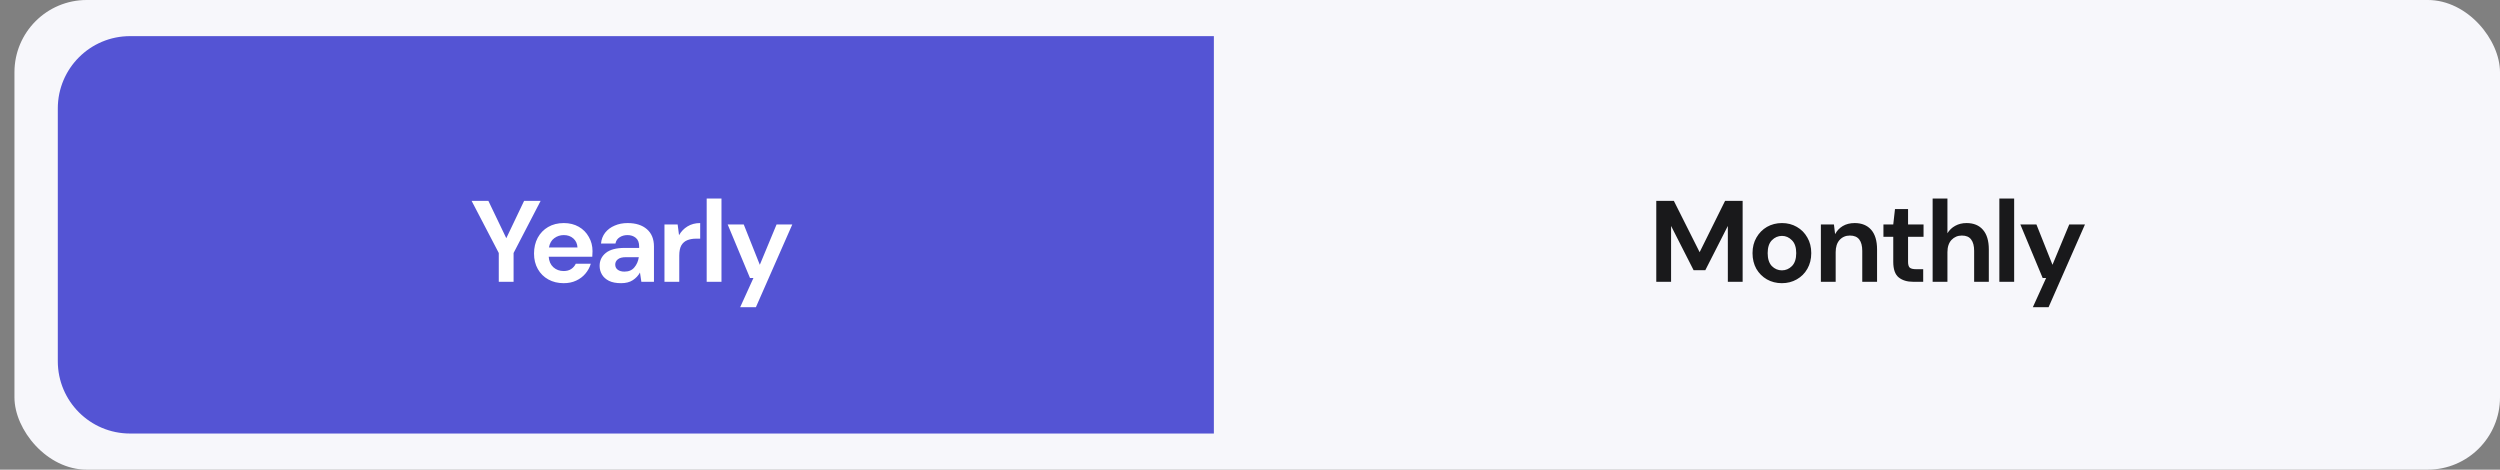 <svg width="346" height="65" viewBox="0 0 346 65" fill="none" xmlns="http://www.w3.org/2000/svg">
<rect x="0" y="0" width="346" height="65" fill="#808080" stroke="none"/>
<rect x="2" width="344" height="65" rx="10" fill="#F7F7FB"/>
<path d="M8 15C8 9.477 12.477 5 18 5H168V60H18C12.477 60 8 55.523 8 50V15Z" fill="#5454D4"/>
<path d="M69.031 39V35.016L65.271 27.8H67.591L70.071 32.968L72.535 27.8H74.823L71.079 35.016V39H69.031ZM78.021 39.192C77.221 39.192 76.512 39.021 75.893 38.68C75.275 38.339 74.789 37.859 74.437 37.24C74.085 36.621 73.909 35.907 73.909 35.096C73.909 34.275 74.08 33.544 74.421 32.904C74.773 32.264 75.253 31.768 75.861 31.416C76.48 31.053 77.205 30.872 78.037 30.872C78.816 30.872 79.504 31.043 80.101 31.384C80.699 31.725 81.163 32.195 81.493 32.792C81.835 33.379 82.005 34.035 82.005 34.76C82.005 34.877 82 35 81.989 35.128C81.989 35.256 81.984 35.389 81.973 35.528H75.941C75.984 36.147 76.197 36.632 76.581 36.984C76.976 37.336 77.451 37.512 78.005 37.512C78.421 37.512 78.768 37.421 79.045 37.24C79.333 37.048 79.547 36.803 79.685 36.504H81.765C81.616 37.005 81.365 37.464 81.013 37.88C80.672 38.285 80.245 38.605 79.733 38.84C79.232 39.075 78.661 39.192 78.021 39.192ZM78.037 32.536C77.536 32.536 77.093 32.68 76.709 32.968C76.325 33.245 76.08 33.672 75.973 34.248H79.925C79.893 33.725 79.701 33.309 79.349 33C78.997 32.691 78.56 32.536 78.037 32.536ZM85.964 39.192C85.281 39.192 84.721 39.085 84.284 38.872C83.846 38.648 83.521 38.355 83.308 37.992C83.094 37.629 82.988 37.229 82.988 36.792C82.988 36.056 83.276 35.459 83.852 35C84.428 34.541 85.292 34.312 86.444 34.312H88.46V34.12C88.46 33.576 88.305 33.176 87.996 32.92C87.686 32.664 87.302 32.536 86.844 32.536C86.428 32.536 86.065 32.637 85.756 32.84C85.446 33.032 85.254 33.32 85.18 33.704H83.18C83.233 33.128 83.425 32.627 83.756 32.2C84.097 31.773 84.534 31.448 85.068 31.224C85.601 30.989 86.198 30.872 86.86 30.872C87.99 30.872 88.881 31.155 89.532 31.72C90.182 32.285 90.508 33.085 90.508 34.12V39H88.764L88.572 37.72C88.337 38.147 88.006 38.499 87.58 38.776C87.164 39.053 86.625 39.192 85.964 39.192ZM86.428 37.592C87.014 37.592 87.468 37.4 87.788 37.016C88.118 36.632 88.326 36.157 88.412 35.592H86.668C86.124 35.592 85.734 35.693 85.5 35.896C85.265 36.088 85.148 36.328 85.148 36.616C85.148 36.925 85.265 37.165 85.5 37.336C85.734 37.507 86.044 37.592 86.428 37.592ZM91.962 39V31.064H93.786L93.978 32.552C94.266 32.04 94.655 31.635 95.146 31.336C95.647 31.027 96.234 30.872 96.906 30.872V33.032H96.33C95.882 33.032 95.482 33.101 95.13 33.24C94.778 33.379 94.5 33.619 94.298 33.96C94.106 34.301 94.01 34.776 94.01 35.384V39H91.962ZM97.805 39V27.48H99.853V39H97.805ZM102.438 42.52L104.278 38.472H103.798L100.71 31.064H102.934L105.158 36.648L107.478 31.064H109.654L104.614 42.52H102.438Z" fill="white"/>
<path d="M229.229 39V27.8H231.661L235.229 34.904L238.749 27.8H241.181V39H239.133V31.272L236.013 37.4H234.397L231.277 31.272V39H229.229ZM246.614 39.192C245.846 39.192 245.153 39.016 244.534 38.664C243.926 38.312 243.441 37.827 243.078 37.208C242.726 36.579 242.55 35.853 242.55 35.032C242.55 34.211 242.731 33.491 243.094 32.872C243.457 32.243 243.942 31.752 244.55 31.4C245.169 31.048 245.862 30.872 246.63 30.872C247.387 30.872 248.07 31.048 248.678 31.4C249.297 31.752 249.782 32.243 250.134 32.872C250.497 33.491 250.678 34.211 250.678 35.032C250.678 35.853 250.497 36.579 250.134 37.208C249.782 37.827 249.297 38.312 248.678 38.664C248.059 39.016 247.371 39.192 246.614 39.192ZM246.614 37.416C247.147 37.416 247.611 37.219 248.006 36.824C248.401 36.419 248.598 35.821 248.598 35.032C248.598 34.243 248.401 33.651 248.006 33.256C247.611 32.851 247.153 32.648 246.63 32.648C246.086 32.648 245.617 32.851 245.222 33.256C244.838 33.651 244.646 34.243 244.646 35.032C244.646 35.821 244.838 36.419 245.222 36.824C245.617 37.219 246.081 37.416 246.614 37.416ZM252.009 39V31.064H253.817L253.977 32.408C254.222 31.939 254.574 31.565 255.033 31.288C255.502 31.011 256.052 30.872 256.681 30.872C257.662 30.872 258.425 31.181 258.969 31.8C259.513 32.419 259.785 33.325 259.785 34.52V39H257.737V34.712C257.737 34.029 257.598 33.507 257.321 33.144C257.044 32.781 256.612 32.6 256.025 32.6C255.449 32.6 254.974 32.803 254.601 33.208C254.238 33.613 254.057 34.179 254.057 34.904V39H252.009ZM264.779 39C263.947 39 263.28 38.797 262.779 38.392C262.278 37.987 262.027 37.267 262.027 36.232V32.776H260.667V31.064H262.027L262.267 28.936H264.075V31.064H266.219V32.776H264.075V36.248C264.075 36.632 264.155 36.899 264.315 37.048C264.486 37.187 264.774 37.256 265.179 37.256H266.171V39H264.779ZM267.477 39V27.48H269.525V32.28C269.792 31.843 270.149 31.501 270.597 31.256C271.056 31 271.579 30.872 272.165 30.872C273.147 30.872 273.904 31.181 274.437 31.8C274.981 32.419 275.253 33.325 275.253 34.52V39H273.221V34.712C273.221 34.029 273.083 33.507 272.805 33.144C272.539 32.781 272.112 32.6 271.525 32.6C270.949 32.6 270.469 32.803 270.085 33.208C269.712 33.613 269.525 34.179 269.525 34.904V39H267.477ZM276.711 39V27.48H278.759V39H276.711ZM281.344 42.52L283.184 38.472H282.704L279.616 31.064H281.84L284.064 36.648L286.384 31.064H288.56L283.52 42.52H281.344Z" fill="#19191B"/>
</svg>
